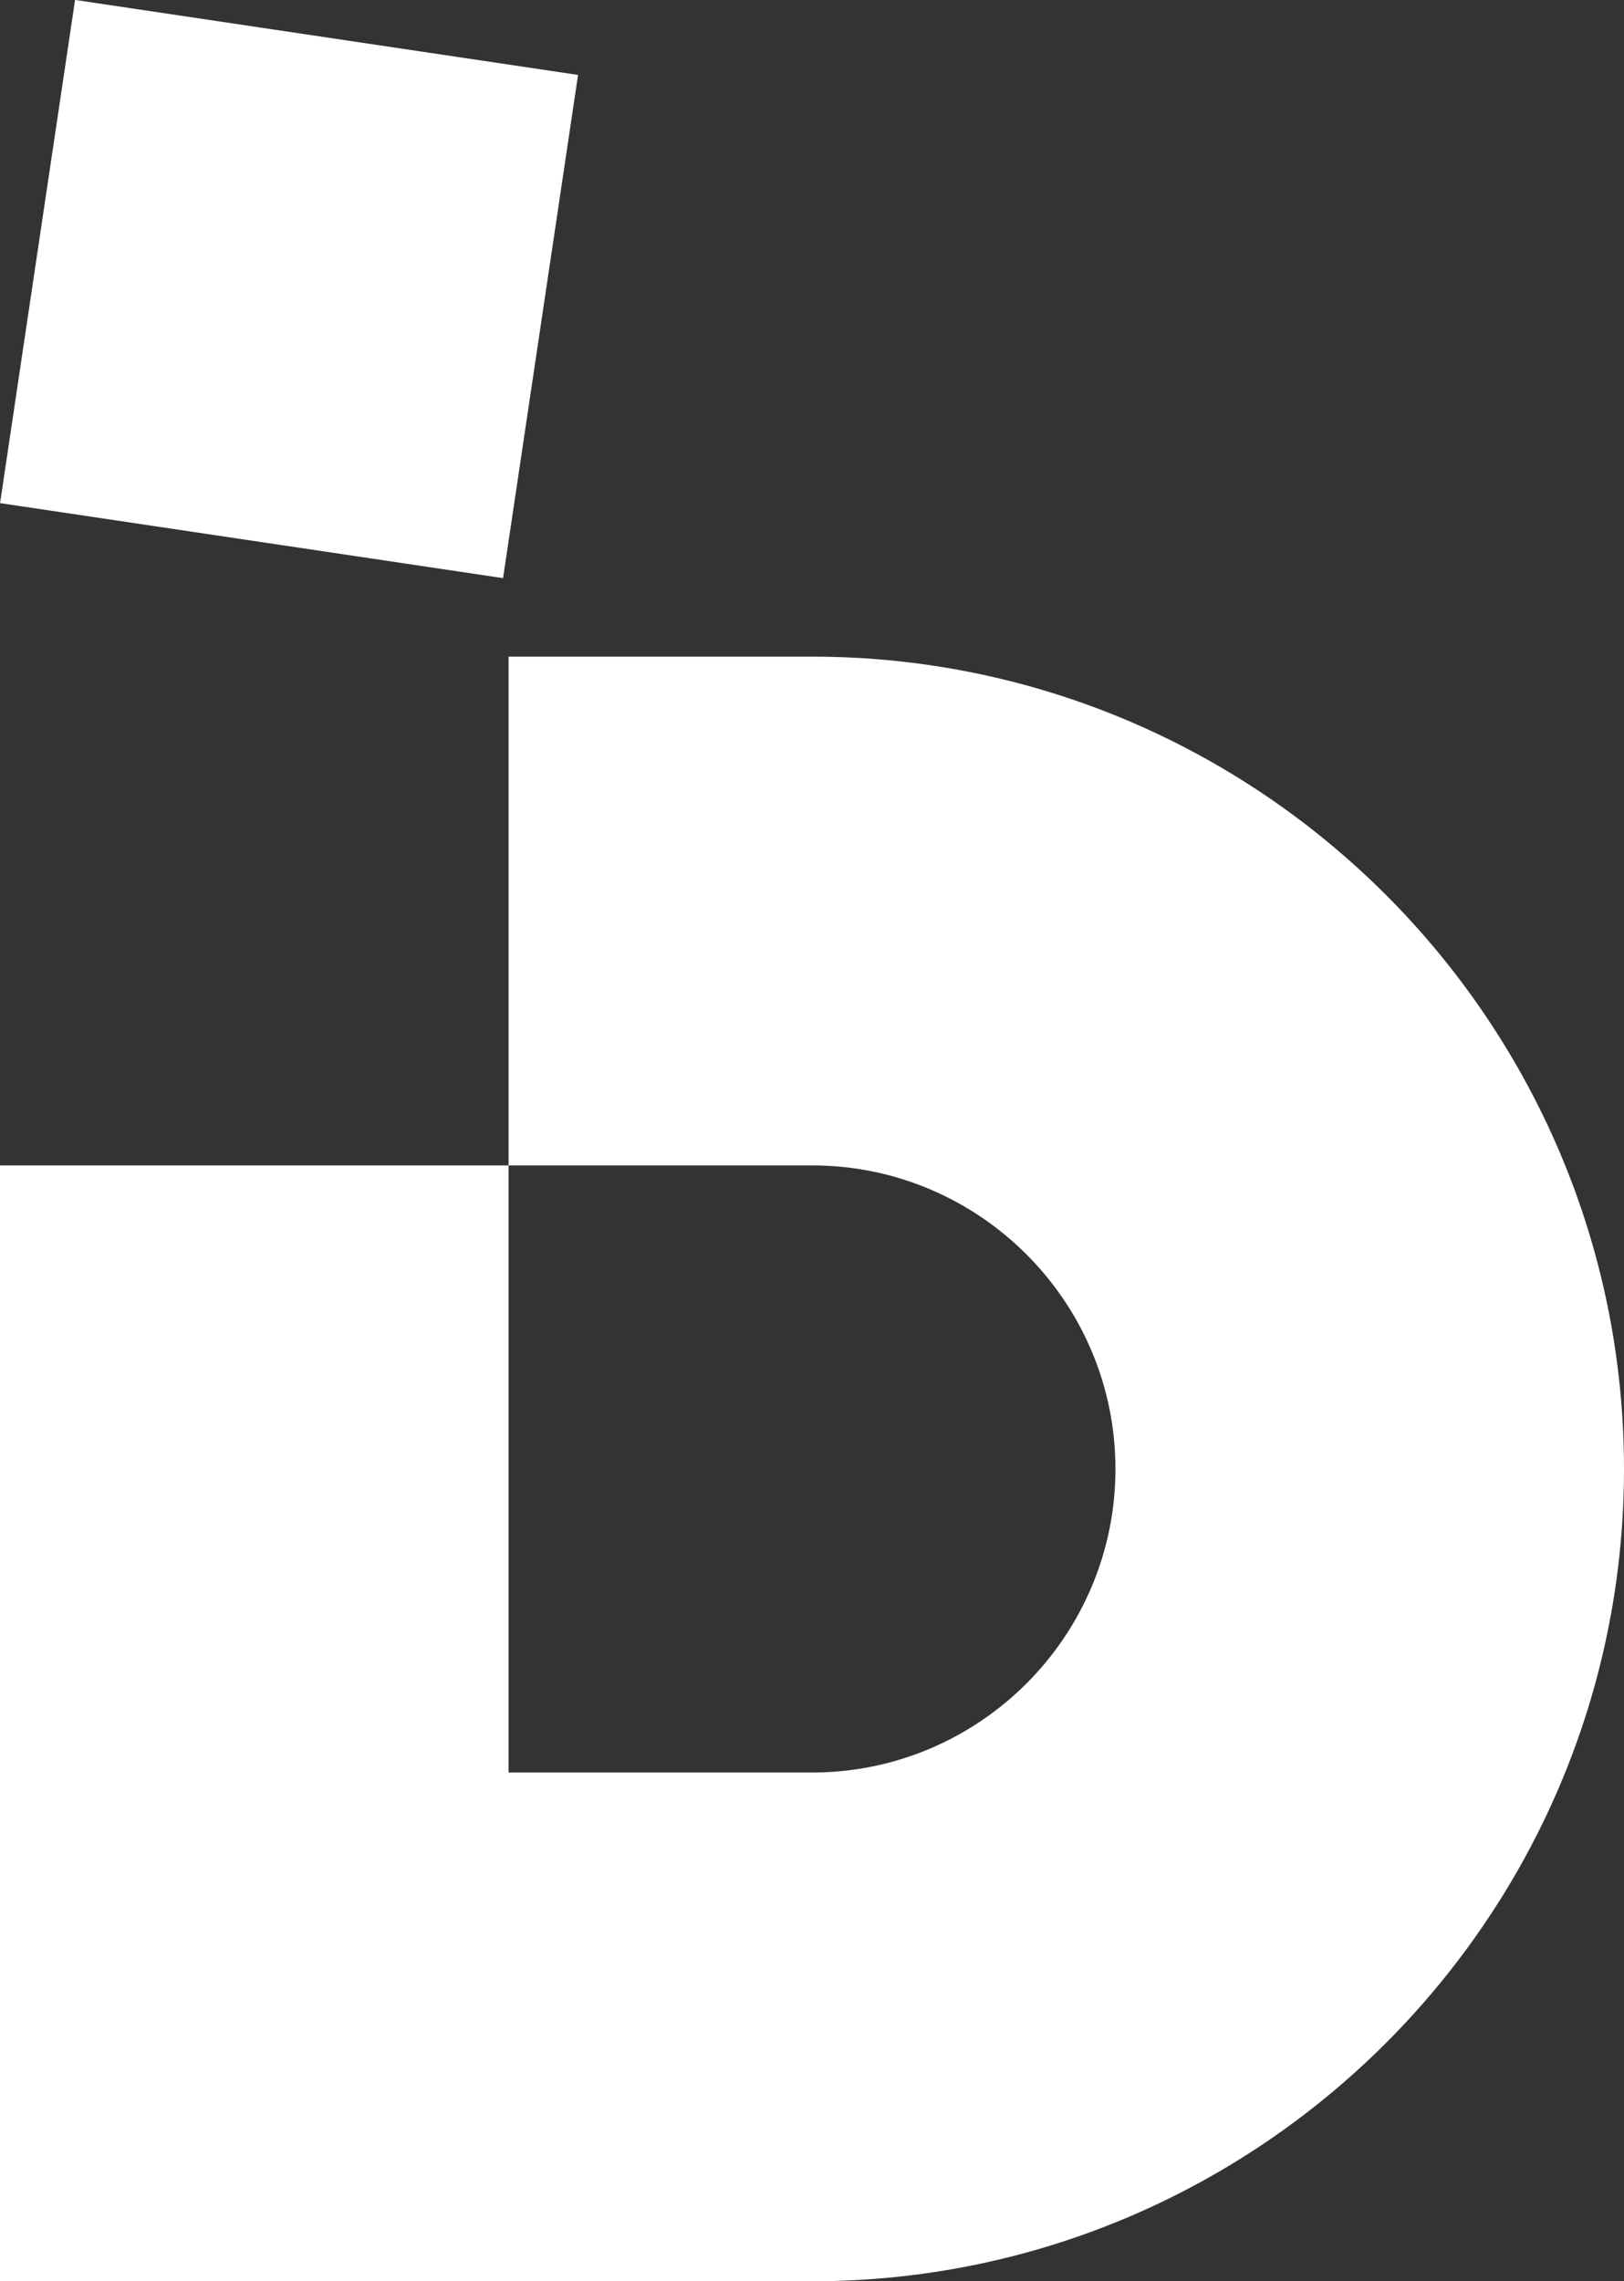 <?xml version="1.0" encoding="UTF-8"?><svg id="_이어_2" xmlns="http://www.w3.org/2000/svg" viewBox="0 0 72.84 102.28"><rect x="0" y="0" width="72.84" height="102.28" fill="#333333" stroke="none"/><defs><style>.cls-1{fill:#fff;}</style></defs><g id="Layer_1"><g><path class="cls-1" d="M72.84,65.86c0,20.08-16.34,36.42-36.42,36.42H0V52.25H22.81v27.22h13.61c7.51,0,13.61-6.11,13.61-13.61s-6.1-13.61-13.61-13.61h-13.61V29.44h13.61c20.08,0,36.42,16.34,36.42,36.42Z"/><rect class="cls-1" x="1.56" y="1.56" width="22.81" height="22.81" transform="translate(-1.77 23.87) rotate(-81.52)"/></g></g></svg>